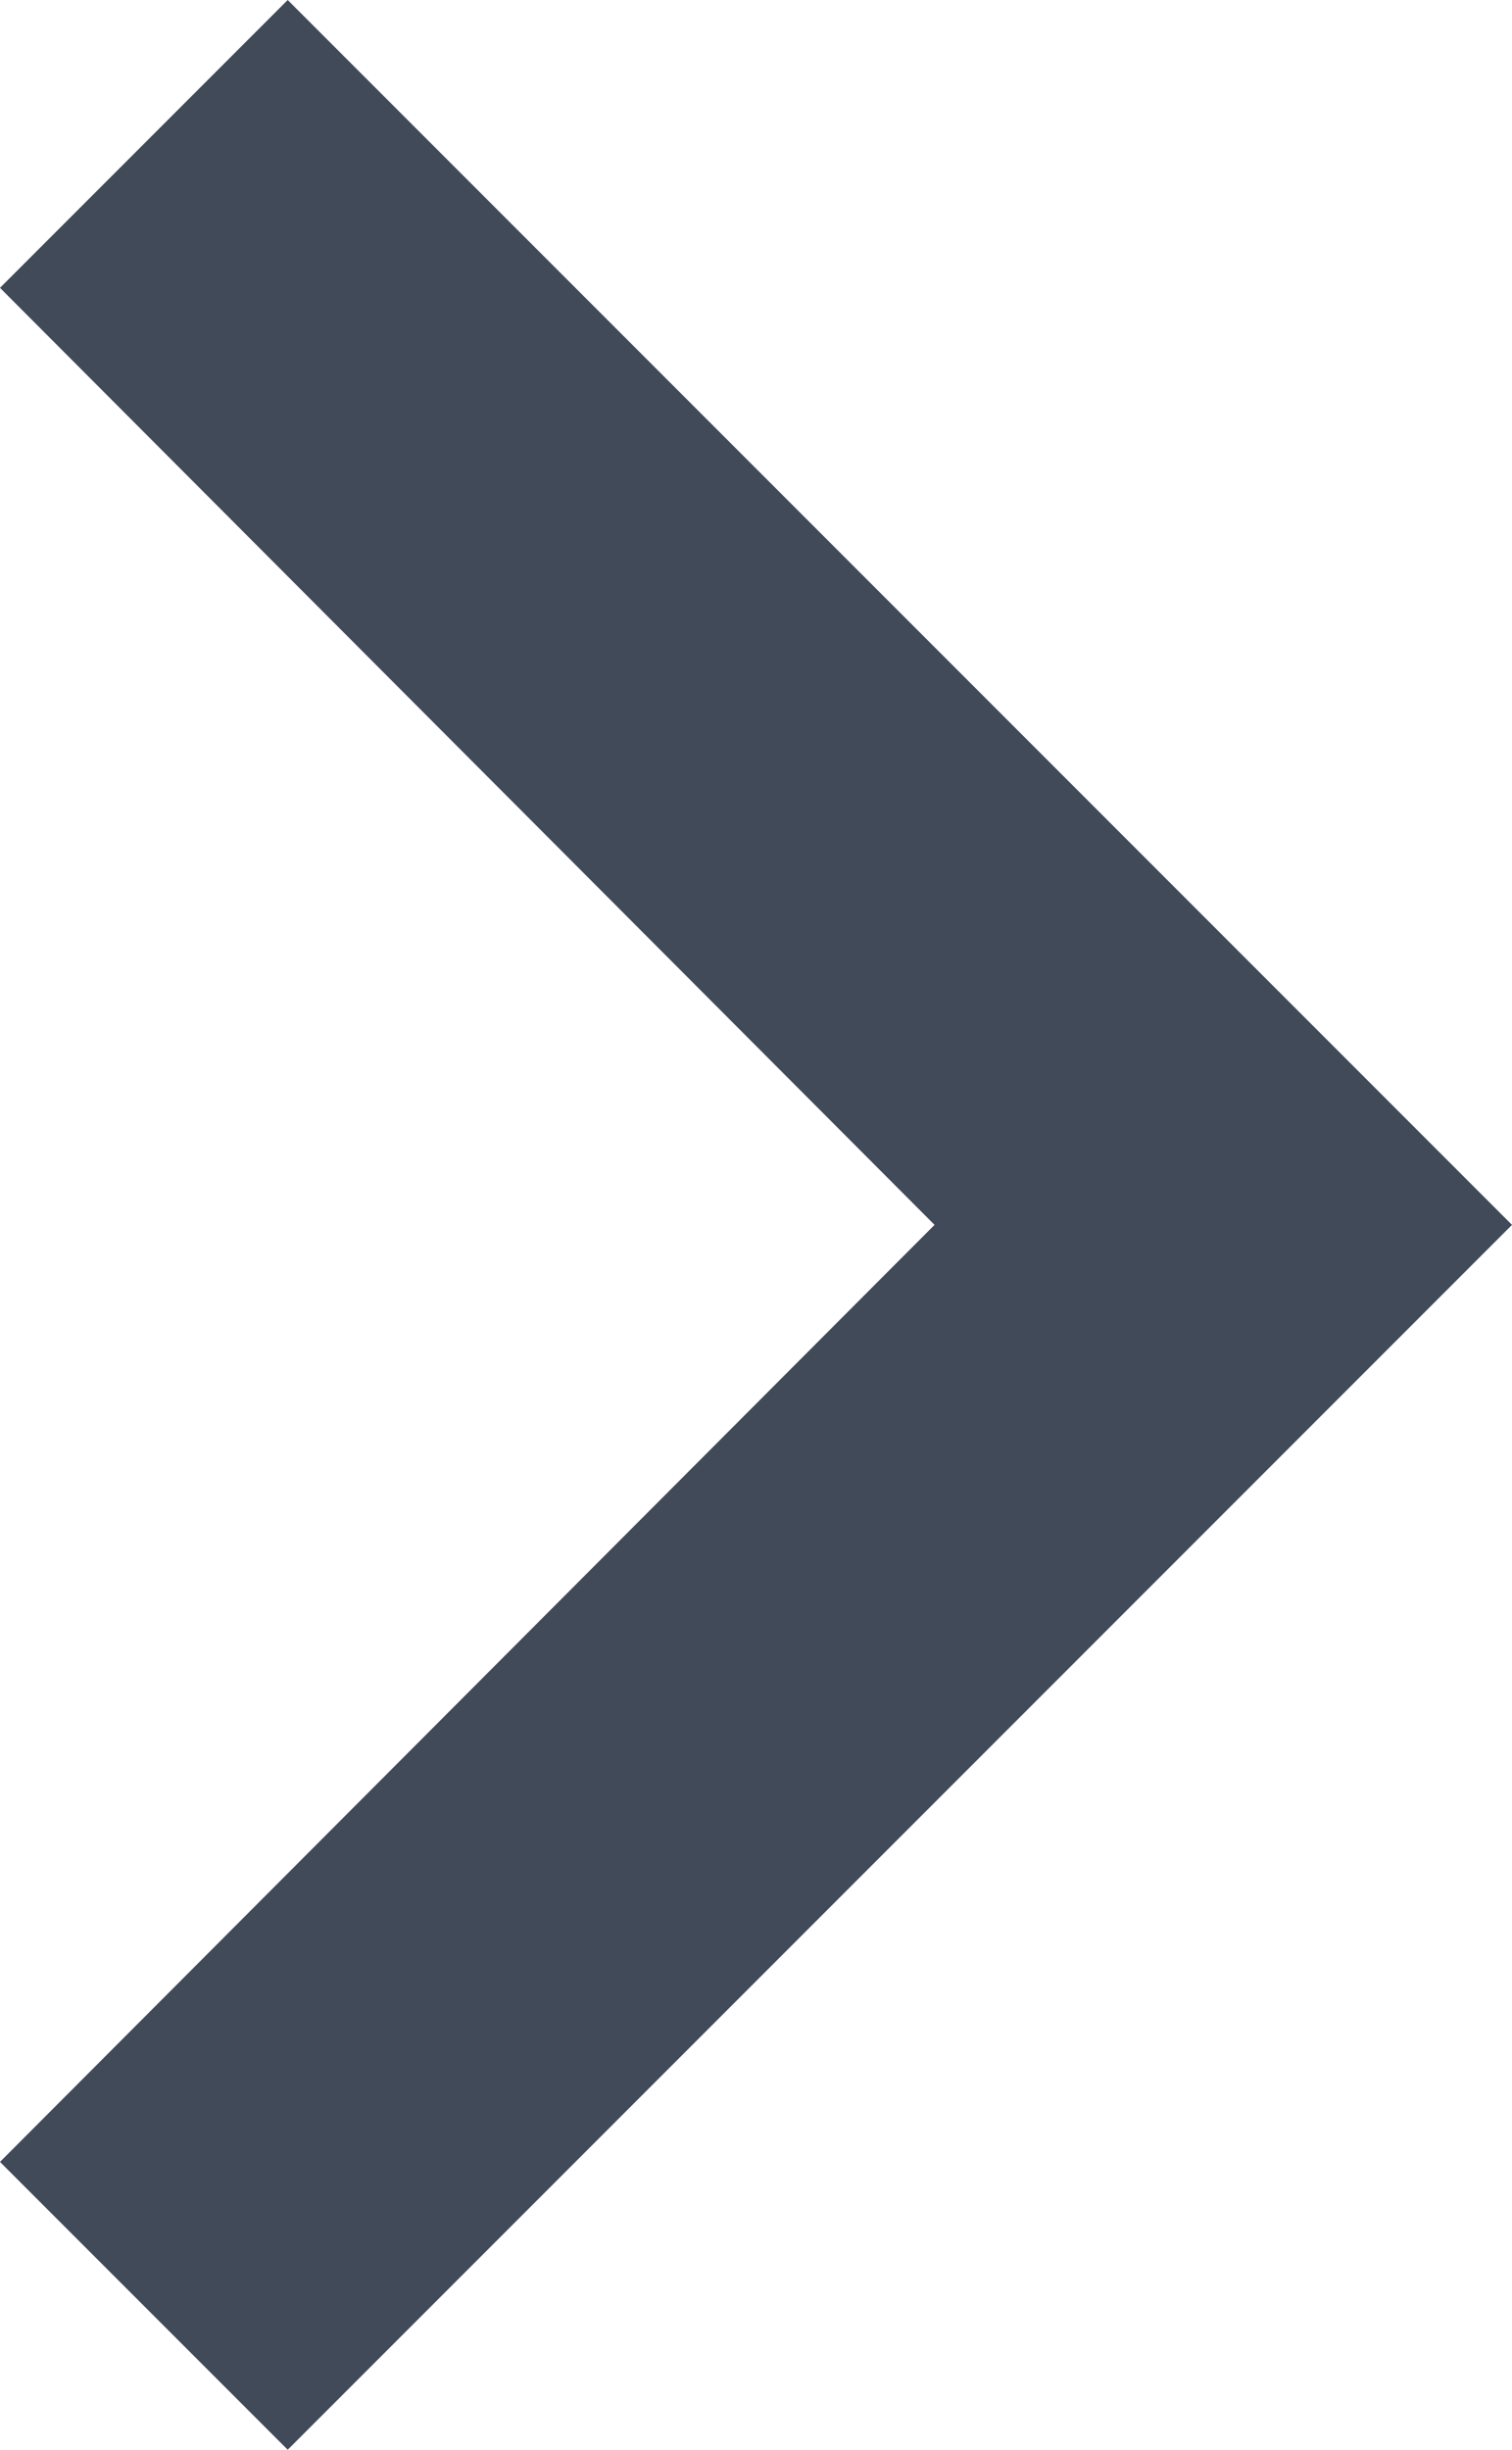 <svg xmlns="http://www.w3.org/2000/svg" width="7.41" height="12" viewBox="0 0 7.41 12">
  <path id="ic_chevron_left_24px" d="M8,7.41,9.41,6l6,6-6,6L8,16.59,12.58,12Z" transform="translate(-8 -6)" fill="#414a59"/>
</svg>
